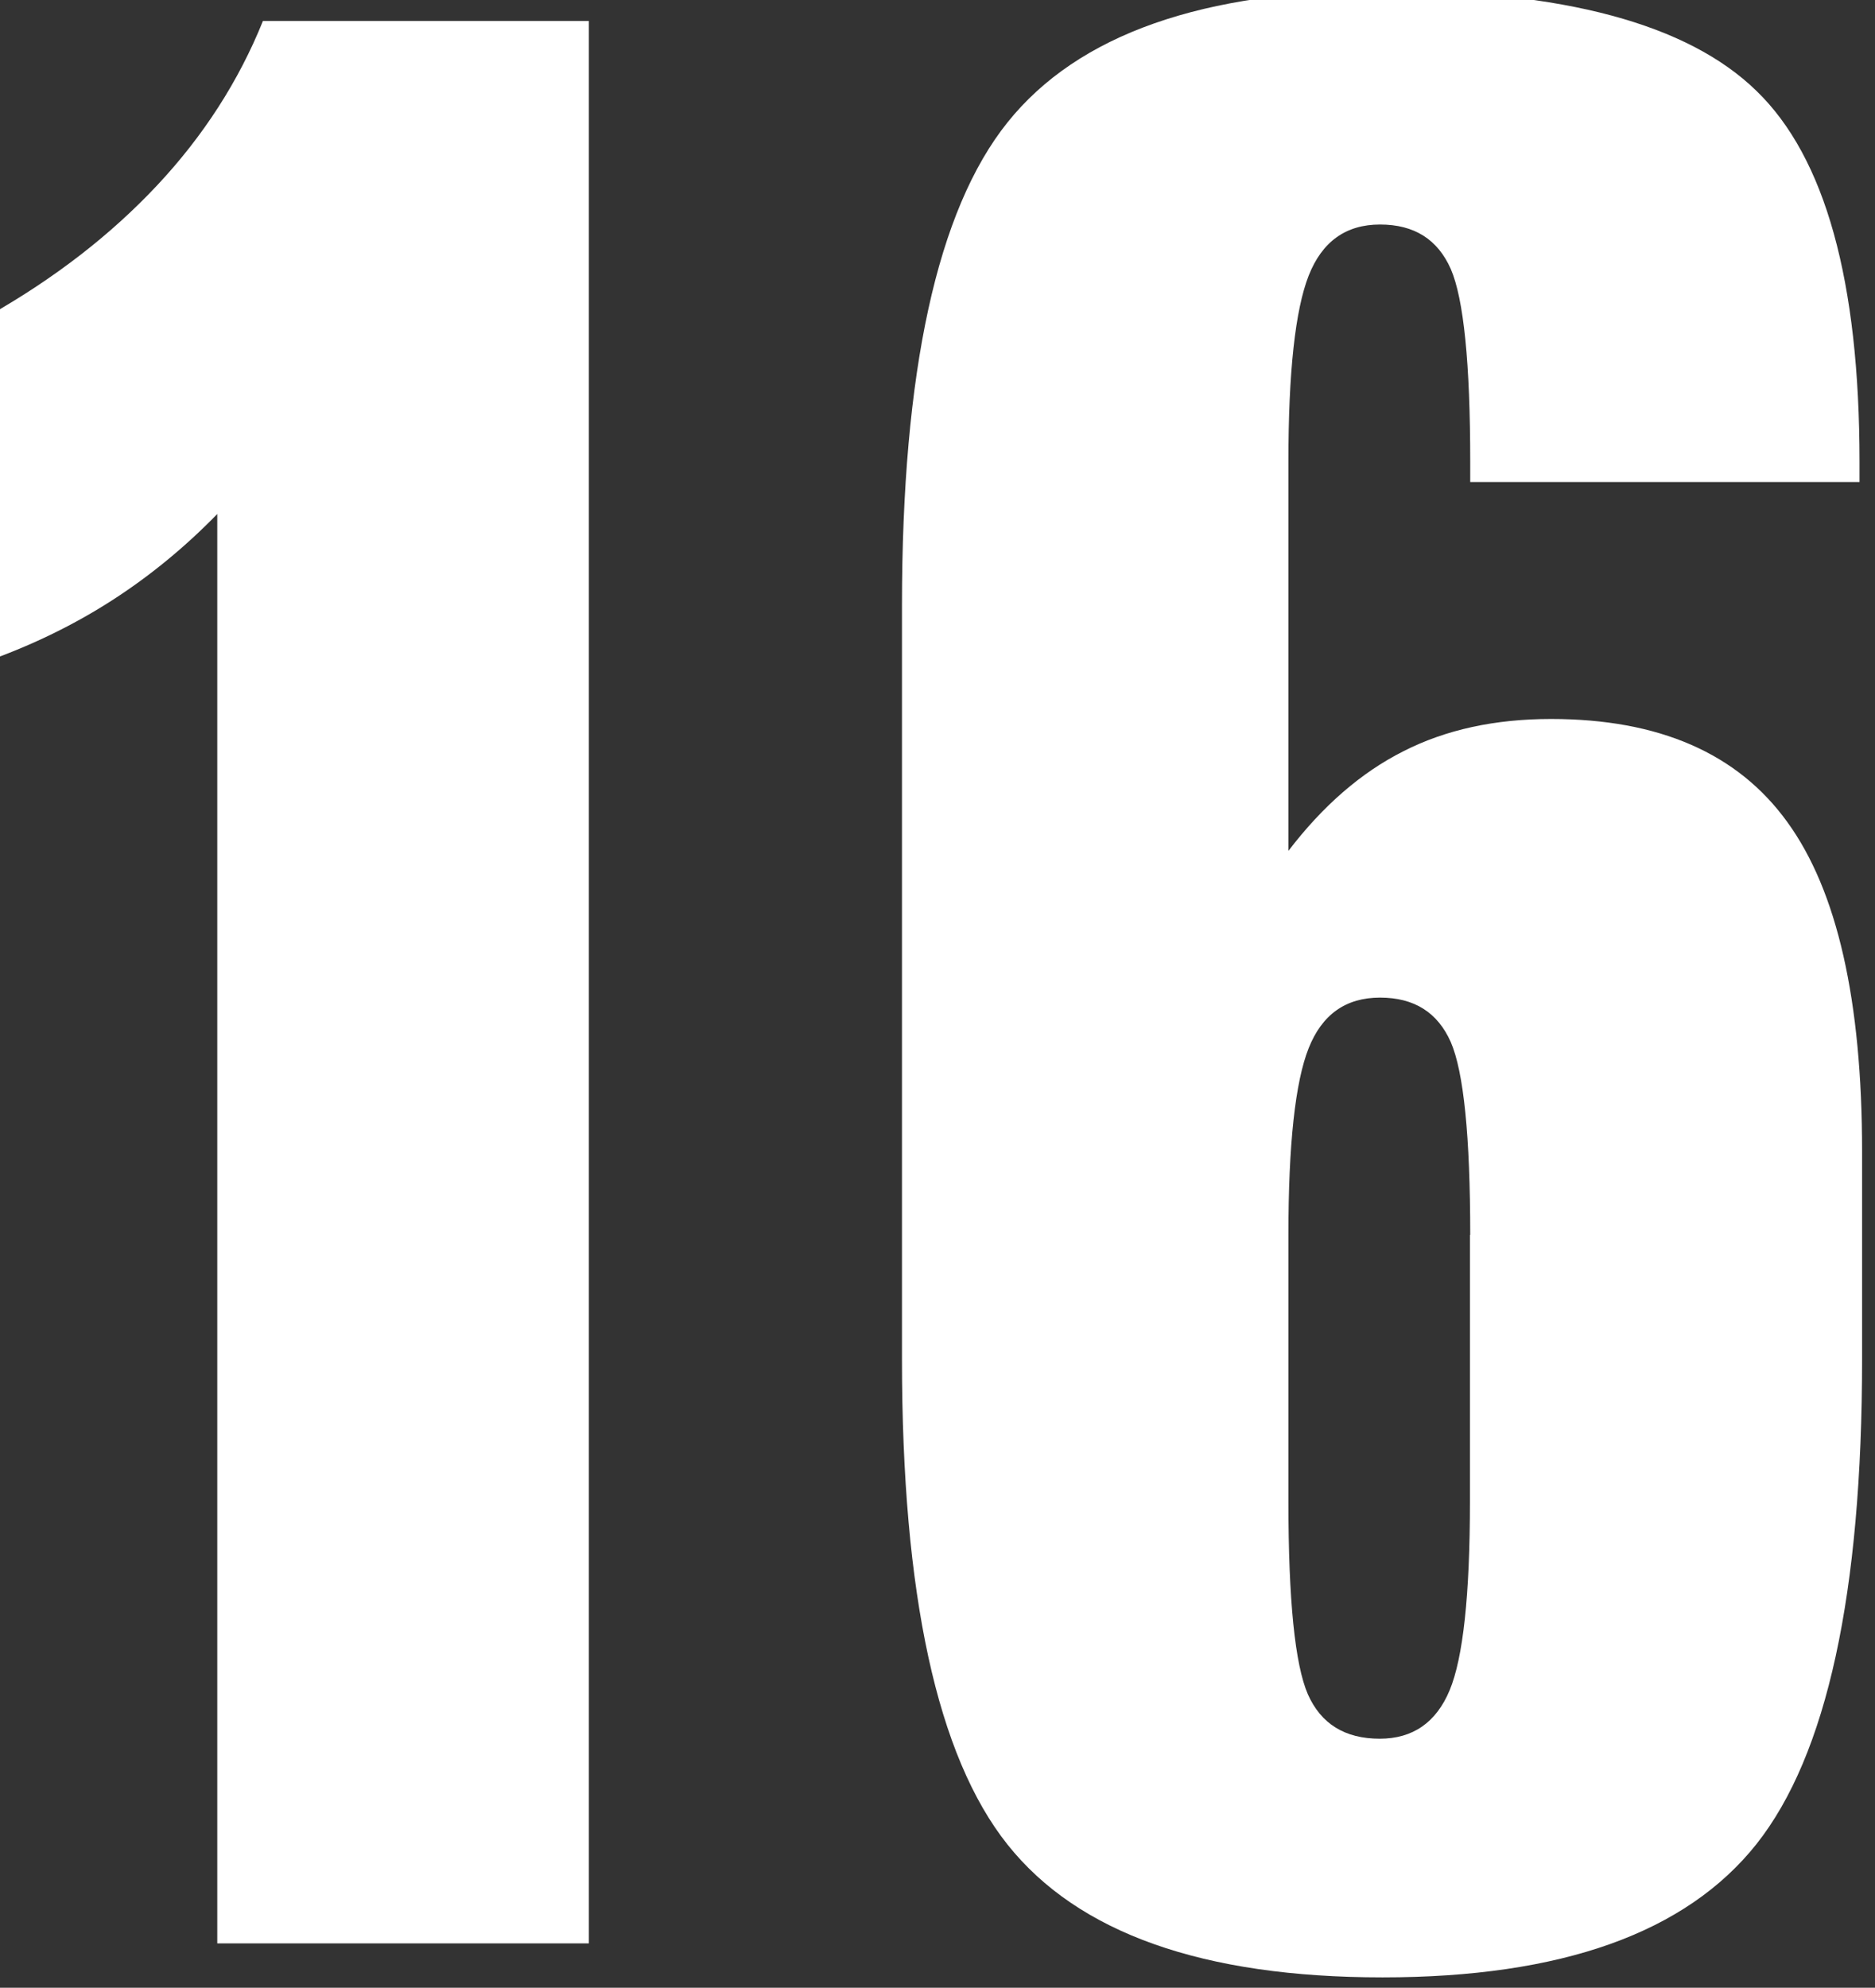 <?xml version="1.0" encoding="utf-8"?>
<!-- Generator: Adobe Illustrator 28.2.0, SVG Export Plug-In . SVG Version: 6.00 Build 0)  -->
<svg version="1.1" id="svg3166" xmlns:svg="http://www.w3.org/2000/svg"
	 xmlns="http://www.w3.org/2000/svg" xmlns:xlink="http://www.w3.org/1999/xlink" x="0px" y="0px" viewBox="0 0 193.8 205.4"
	 style="enable-background:new 0 0 193.8 205.4;" xml:space="preserve">
<rect x="0" y="0" width="193.8" height="205.4" fill="#333333" stroke="none"/>
<style type="text/css">
	.st0{fill-rule:evenodd;clip-rule:evenodd;fill:#FFFFFF;}
</style>
<g id="layer1" transform="translate(0,-652.362)">
	<g id="g3159" transform="matrix(0.295,0,0,0.295,-3612.71,-2336.269)">
		<g id="text78">
			<path id="path2898" class="st0" d="M12338.6,10138.3h114.2v673.4h-130.2v-500.7c-11.3,11.6-23.6,21.7-36.8,30.2
				c-13.2,8.5-27.7,15.6-43.4,21.2v-120.8c23.3-13.2,43-28.5,59.2-45.8C12317.7,10178.6,12330.1,10159.4,12338.6,10138.3z"/>
		</g>
		<g id="text80">
			<path id="path2895" class="st0" d="M12761.6,10563.5c0-34.6-2.3-57.1-6.8-67.5c-4.6-10.4-12.8-15.6-24.8-15.6s-20.3,5.9-25,17.7
				c-4.7,11.8-7.1,33.6-7.1,65.4v93.4c0,34.6,2.3,57.1,6.8,67.5c4.6,10.4,13,15.6,25.2,15.6c11.6,0,19.8-5.7,24.5-17
				s7.1-33.3,7.1-66.1V10563.5z M12898,10292.7v7.1h-136.4v-7.1c0-34.6-2.3-57.1-6.8-67.5c-4.6-10.4-12.8-15.6-24.8-15.6
				c-12,0-20.3,6-25,17.9c-4.7,12-7.1,33.7-7.1,65.1v136.4c12-15.7,25.4-27.4,40.3-34.9c14.9-7.6,32.2-11.3,51.7-11.3
				c37.8,0,65.4,12,82.8,36.1c17.5,24.1,26.2,62.5,26.2,115.4v72.7c0,82.1-12.3,138.7-37,169.9c-24.7,31.1-68.3,46.7-131,46.7
				c-62.9,0-106.7-15.5-131.4-46.5c-24.7-31-37-87.7-37-170.1v-263.8c0-82.1,12.3-138.6,37-169.4c24.7-30.8,68.5-46.2,131.4-46.2
				c63.2,0,106.9,11.7,131,35.2C12886,10186.1,12898,10229.4,12898,10292.7L12898,10292.7z"/>
		</g>
	</g>
</g>
</svg>
